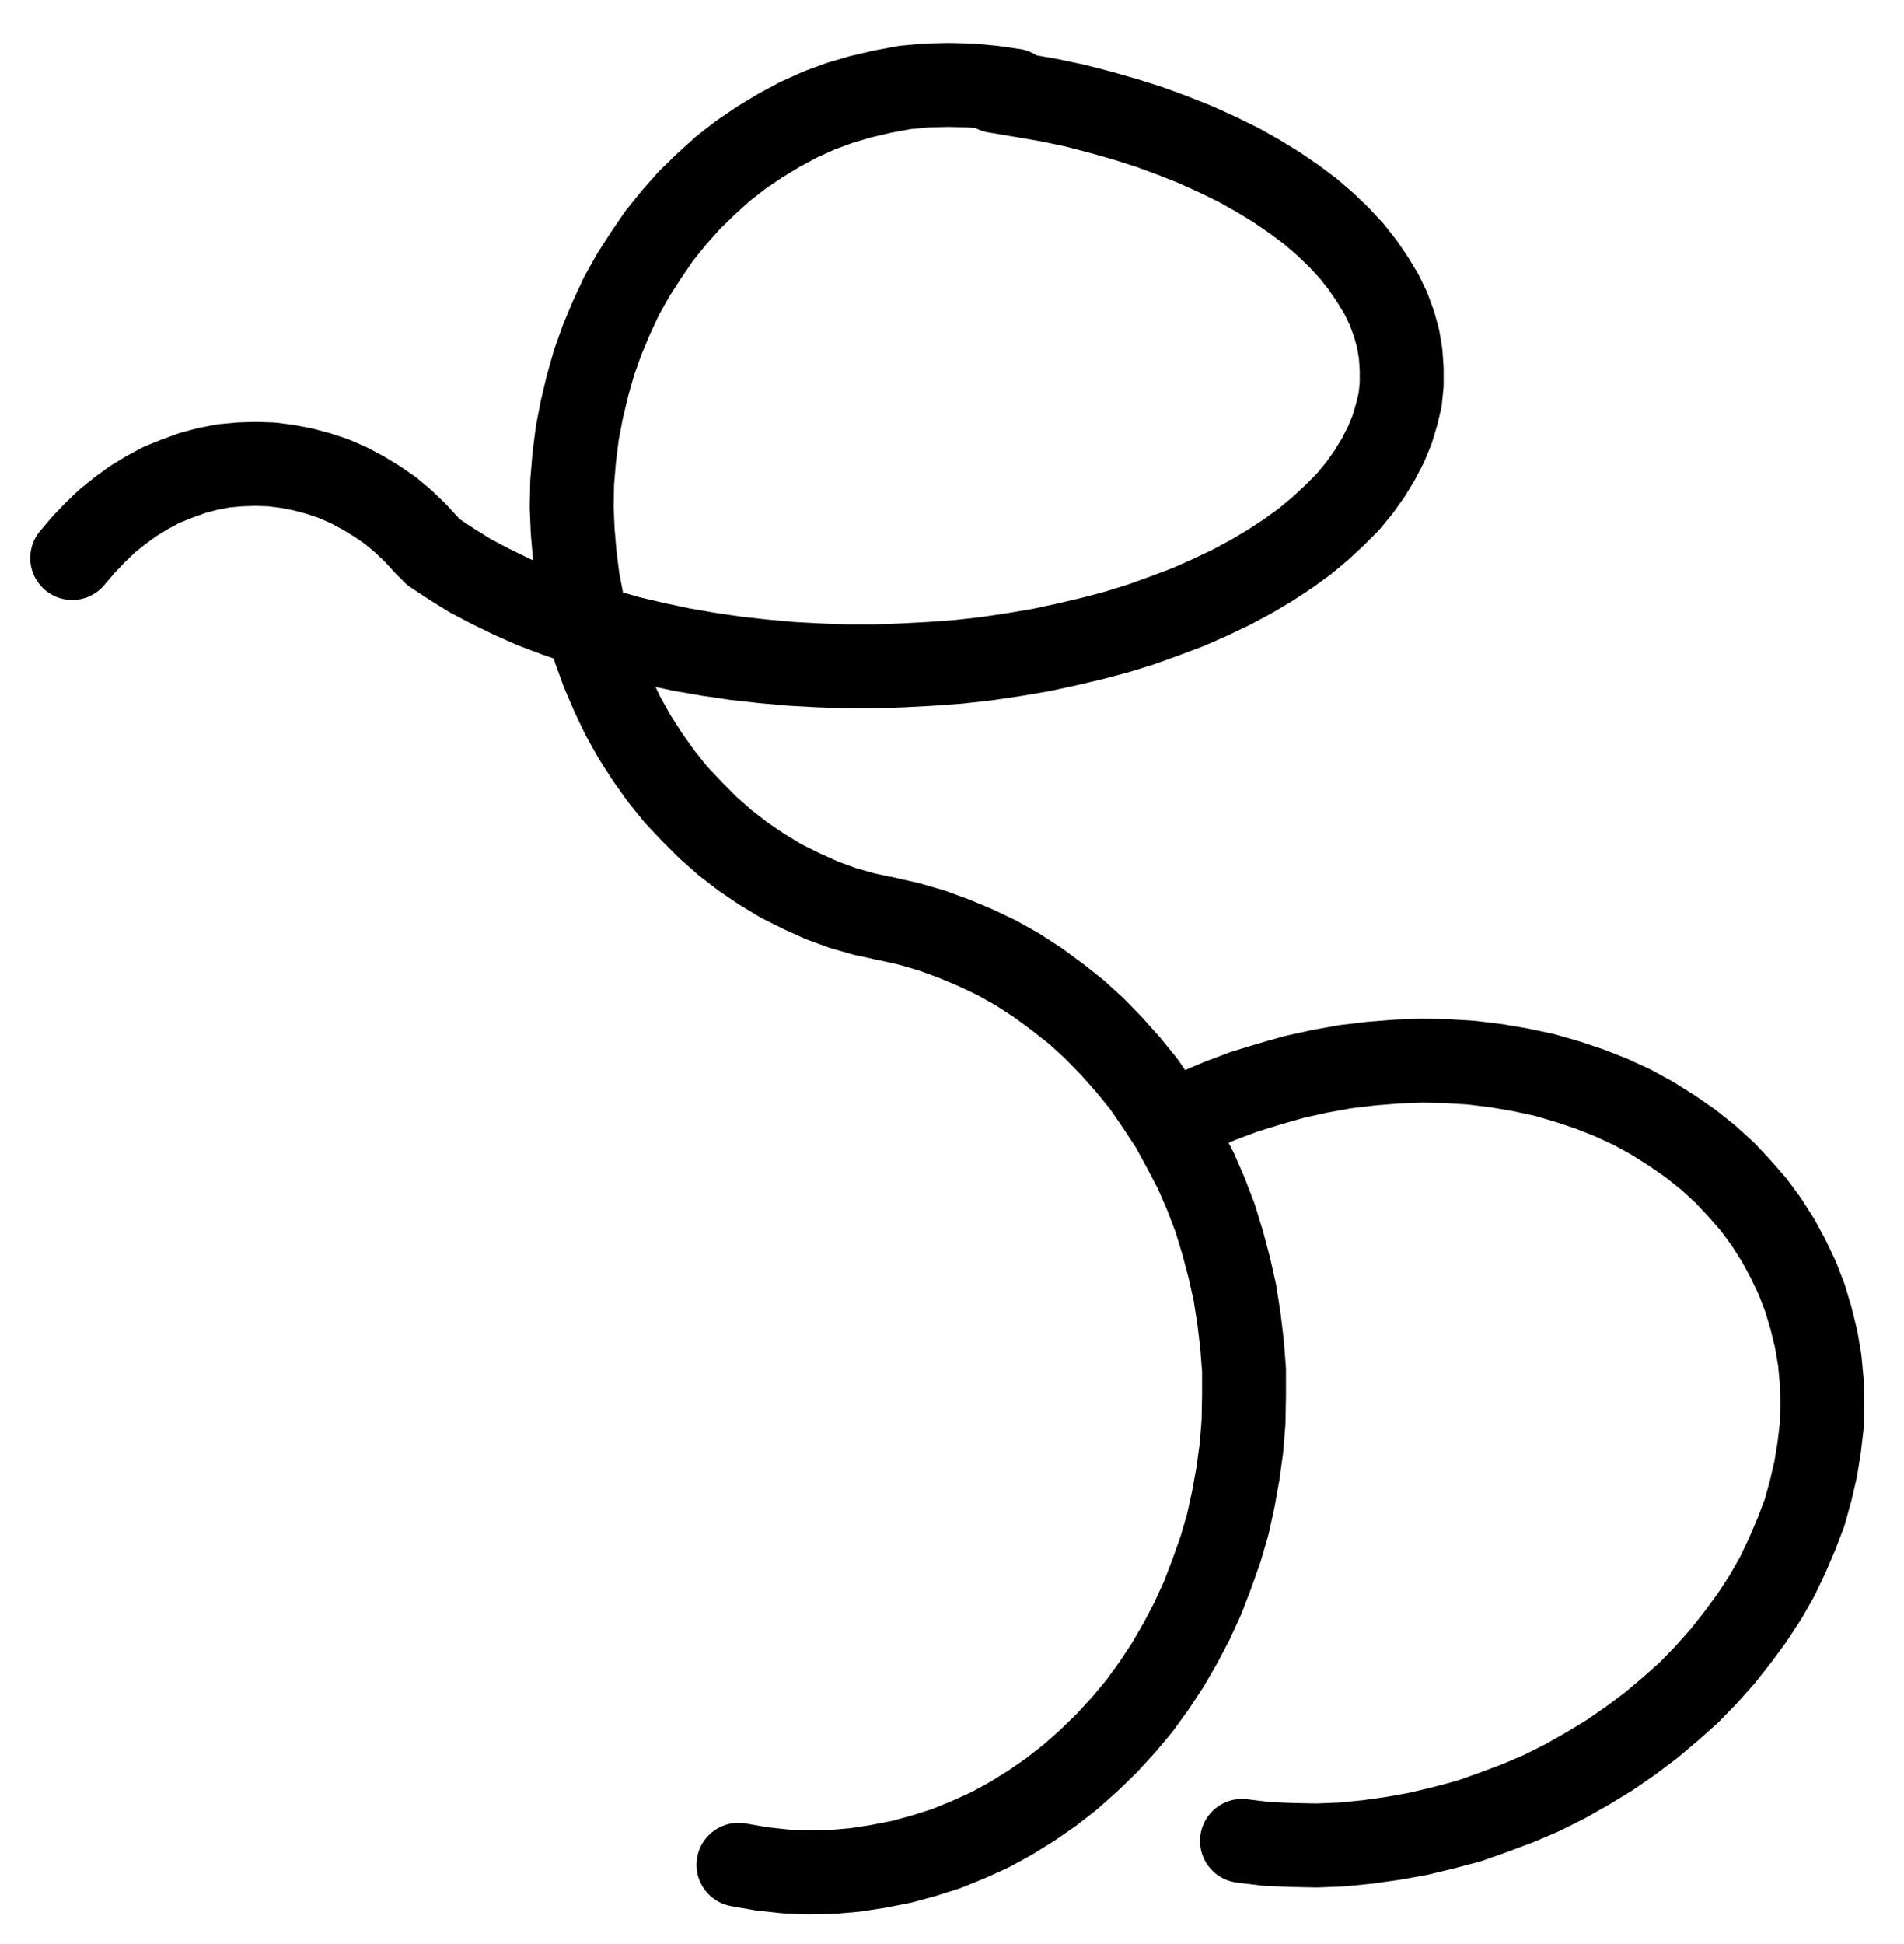 <?xml version="1.0" encoding="UTF-8" standalone="no"?>
<!-- Created with Inkscape (http://www.inkscape.org/) -->

<svg
   version="1.1"
   id="svg1"
   width="598.987"
   height="611.333"
   viewBox="0 0 598.987 611.333"
   sodipodi:docname="Saturn8.pdf"
   xmlns:inkscape="http://www.inkscape.org/namespaces/inkscape"
   xmlns:sodipodi="http://sodipodi.sourceforge.net/DTD/sodipodi-0.dtd"
   xmlns="http://www.w3.org/2000/svg"
   xmlns:svg="http://www.w3.org/2000/svg">
  <defs
     id="defs1">
    <clipPath
       clipPathUnits="userSpaceOnUse"
       id="clipPath2">
      <path
         d="M 26.4,26.56 V 1096.16 H 767.04 V 26.56 Z"
         transform="translate(-417.6,-282.08)"
         clip-rule="evenodd"
         id="path2" />
    </clipPath>
    <clipPath
       clipPathUnits="userSpaceOnUse"
       id="clipPath4">
      <path
         d="M 26.4,26.56 V 1096.16 H 767.04 V 26.56 Z"
         transform="translate(-331.04,-840.16)"
         clip-rule="evenodd"
         id="path4" />
    </clipPath>
    <clipPath
       clipPathUnits="userSpaceOnUse"
       id="clipPath6">
      <path
         d="M 26.4,26.56 V 1096.16 H 767.04 V 26.56 Z"
         transform="translate(-235.2,-427.36)"
         clip-rule="evenodd"
         id="path6" />
    </clipPath>
    <clipPath
       clipPathUnits="userSpaceOnUse"
       id="clipPath8">
      <path
         d="M 26.4,26.56 V 1096.16 H 767.04 V 26.56 Z"
         transform="translate(-232.96,-425.12)"
         clip-rule="evenodd"
         id="path8" />
    </clipPath>
    <clipPath
       clipPathUnits="userSpaceOnUse"
       id="clipPath10">
      <path
         d="M 26.4,26.56 V 1096.16 H 767.04 V 26.56 Z"
         transform="translate(-489.44,-832.64)"
         clip-rule="evenodd"
         id="path10" />
    </clipPath>
  </defs>
  <sodipodi:namedview
     id="namedview1"
     pagecolor="#505050"
     bordercolor="#eeeeee"
     borderopacity="1"
     inkscape:showpageshadow="0"
     inkscape:pageopacity="0"
     inkscape:pagecheckerboard="0"
     inkscape:deskcolor="#505050">
    <inkscape:page
       x="0"
       y="0"
       inkscape:label="1"
       id="page1"
       width="598.987"
       height="611.333"
       margin="0"
       bleed="0" />
  </sodipodi:namedview>
  <g
     id="g1"
     inkscape:groupmode="layer"
     inkscape:label="1">
    <path
       id="path1"
       d="m 0,0 -6.72,-0.96 -6.88,-0.64 -6.88,-0.16 -6.88,0.16 -6.88,0.64 -6.88,1.28 L -48,1.92 l -6.56,1.92 -6.56,2.4 -6.4,2.88 -6.24,3.36 -6.08,3.68 -5.92,4 -5.76,4.48 -5.28,4.8 -5.28,5.12 -4.8,5.44 -4.64,5.76 -4.16,6.08 -4,6.24 -3.68,6.56 -3.2,6.88 -2.88,6.88 -2.56,7.2 -2.08,7.36 -1.76,7.36 -1.44,7.52 -0.96,7.68 -0.64,7.68 -0.16,7.68 0.32,7.68 0.64,7.52 0.96,7.68 1.44,7.52 1.76,7.36 2.24,7.36 2.56,7.04 3.04,7.04 3.2,6.72 3.68,6.56 4,6.24 4.32,6.08 4.64,5.76 4.96,5.28 5.12,5.12 5.44,4.8 5.6,4.32 5.92,4 6.08,3.68 6.4,3.2 6.4,2.88 6.56,2.4 6.72,1.92 6.72,1.44"
       style="fill:none;stroke:#000000;stroke-width:26.4;stroke-linecap:round;stroke-linejoin:round;stroke-miterlimit:10;stroke-dasharray:none;stroke-opacity:1"
       transform="translate(318.88,28.467)"
       clip-path="url(#clipPath2)" />
    <path
       id="path3"
       d="M 0,0 7.36,1.28 14.72,2.08 22.08,2.4 29.44,2.24 36.8,1.6 44,0.48 l 7.36,-1.44 7.04,-1.92 7.04,-2.24 7.04,-2.88 6.72,-3.04 6.72,-3.68 L 92.32,-18.72 98.56,-23.04 104.48,-27.68 l 5.76,-5.12 5.6,-5.44 5.28,-5.76 4.96,-5.92 4.64,-6.4 4.32,-6.56 4,-6.88 3.68,-7.04 3.36,-7.36 2.88,-7.52 2.72,-7.68 2.24,-7.68 1.76,-8 1.44,-8 1.12,-8.16 0.64,-8 0.16,-8.32 v -8.16 l -0.64,-8.16 -0.96,-8 -1.28,-8.16 -1.76,-7.84 -2.08,-7.84 -2.4,-7.84 -2.88,-7.52 -3.2,-7.36 -3.68,-7.04 -3.84,-7.04 -4.32,-6.56 -4.48,-6.56 -4.96,-6.08 -5.12,-5.76 -5.44,-5.6 -5.6,-5.12 -6.08,-4.8 -6.08,-4.48 -6.4,-4.16 -6.56,-3.68 -6.72,-3.2 -6.88,-2.88 -7.04,-2.56 -7.2,-2.08 -7.2,-1.6"
       style="fill:none;stroke:#000000;stroke-width:26.4;stroke-linecap:round;stroke-linejoin:round;stroke-miterlimit:10;stroke-dasharray:none;stroke-opacity:1"
       transform="translate(232.32,586.547)"
       clip-path="url(#clipPath4)" />
    <path
       id="path5"
       d="m 0,0 5.6,3.68 5.92,3.68 6.4,3.36 6.56,3.2 6.88,3.04 7.2,2.72 7.36,2.56 7.68,2.4 7.84,2.24 8.16,1.92 8.32,1.76 8.32,1.44 8.64,1.28 8.64,0.96 8.8,0.8 8.8,0.48 8.8,0.32 h 8.8 l 8.8,-0.32 8.96,-0.48 8.64,-0.64 8.64,-0.96 8.64,-1.28 8.48,-1.44 8.16,-1.76 8.16,-1.92 7.84,-2.08 7.68,-2.4 7.52,-2.72 7.2,-2.72 6.88,-3.04 6.72,-3.2 6.24,-3.36 5.92,-3.52 5.6,-3.68 5.28,-3.84 4.8,-4 4.48,-4.16 4.16,-4.16 3.68,-4.48 3.2,-4.48 2.72,-4.48 2.4,-4.64 1.92,-4.64 1.44,-4.8 L 304,-48 l 0.48,-4.8 v -4.8 l -0.32,-4.8 -0.8,-4.8 -1.28,-4.64 -1.76,-4.8 -2.24,-4.64 -2.72,-4.48 -3.04,-4.48 -3.52,-4.48 -4,-4.32 -4.32,-4.16 -4.64,-4 -5.12,-3.84 -5.6,-3.84 -5.76,-3.52 -6.24,-3.52 -6.56,-3.2 -6.72,-3.04 -7.2,-2.88 -7.36,-2.72 -7.52,-2.4 -7.84,-2.24 -8,-2.08 -8.32,-1.76 -8.32,-1.44 -8.64,-1.44"
       style="fill:none;stroke:#000000;stroke-width:26.4;stroke-linecap:round;stroke-linejoin:round;stroke-miterlimit:10;stroke-dasharray:none;stroke-opacity:1"
       transform="translate(136.48,173.747)"
       clip-path="url(#clipPath6)" />
    <path
       id="path7"
       d="m 0,0 -3.52,-3.84 -3.84,-3.68 -4,-3.36 -4.16,-2.88 -4.48,-2.72 -4.48,-2.4 -4.8,-2.08 -4.8,-1.6 L -38.88,-23.84 -43.84,-24.8 -48.8,-25.44 -53.92,-25.6 -58.88,-25.44 -64,-24.96 -68.96,-24 l -4.8,1.28 -4.8,1.76 -4.8,1.92 -4.48,2.4 L -92.32,-13.92 l -4.16,3.04 -4,3.2 -3.84,3.68 -3.68,3.84 -3.52,4.16"
       style="fill:none;stroke:#000000;stroke-width:26.4;stroke-linecap:round;stroke-linejoin:round;stroke-miterlimit:10;stroke-dasharray:none;stroke-opacity:1"
       transform="translate(134.24,171.507)"
       clip-path="url(#clipPath8)" />
    <path
       id="path9"
       d="m 0,0 7.84,0.96 7.84,0.32 7.84,0.16 8,-0.32 8,-0.8 8,-1.12 8,-1.44 8,-1.92 7.84,-2.08 7.68,-2.72 7.68,-2.88 7.52,-3.2 7.36,-3.68 7.04,-4 6.88,-4.16 6.72,-4.64 6.4,-4.8 6.08,-5.12 5.92,-5.28 5.44,-5.6 5.12,-5.76 4.8,-6.08 4.48,-6.08 4.16,-6.4 3.68,-6.4 3.2,-6.72 2.88,-6.72 2.56,-6.72 1.92,-6.88 1.6,-6.88 1.12,-6.88 0.8,-6.88 0.16,-6.88 -0.16,-6.72 -0.64,-6.88 -1.12,-6.56 -1.6,-6.56 -1.92,-6.4 -2.4,-6.24 -2.88,-6.08 -3.2,-5.92 -3.68,-5.76 -4,-5.44 -4.48,-5.12 -4.64,-4.96 -5.28,-4.8 -5.44,-4.32 -5.76,-4 -6.08,-3.84 -6.4,-3.52 -6.56,-3.04 -6.88,-2.72 -7.2,-2.4 -7.2,-2.08 L 87.52,-242.56 80,-243.84 72.16,-244.8 64.32,-245.28 l -7.84,-0.16 -8,0.32 -8,0.64 -8,0.96 -8,1.44 -8,1.76 -7.84,2.24 -7.84,2.4 -7.68,2.88 -7.52,3.2 -7.36,3.52"
       style="fill:none;stroke:#000000;stroke-width:26.4;stroke-linecap:round;stroke-linejoin:round;stroke-miterlimit:10;stroke-dasharray:none;stroke-opacity:1"
       transform="translate(390.72,579.027)"
       clip-path="url(#clipPath10)" />
  </g>
</svg>
